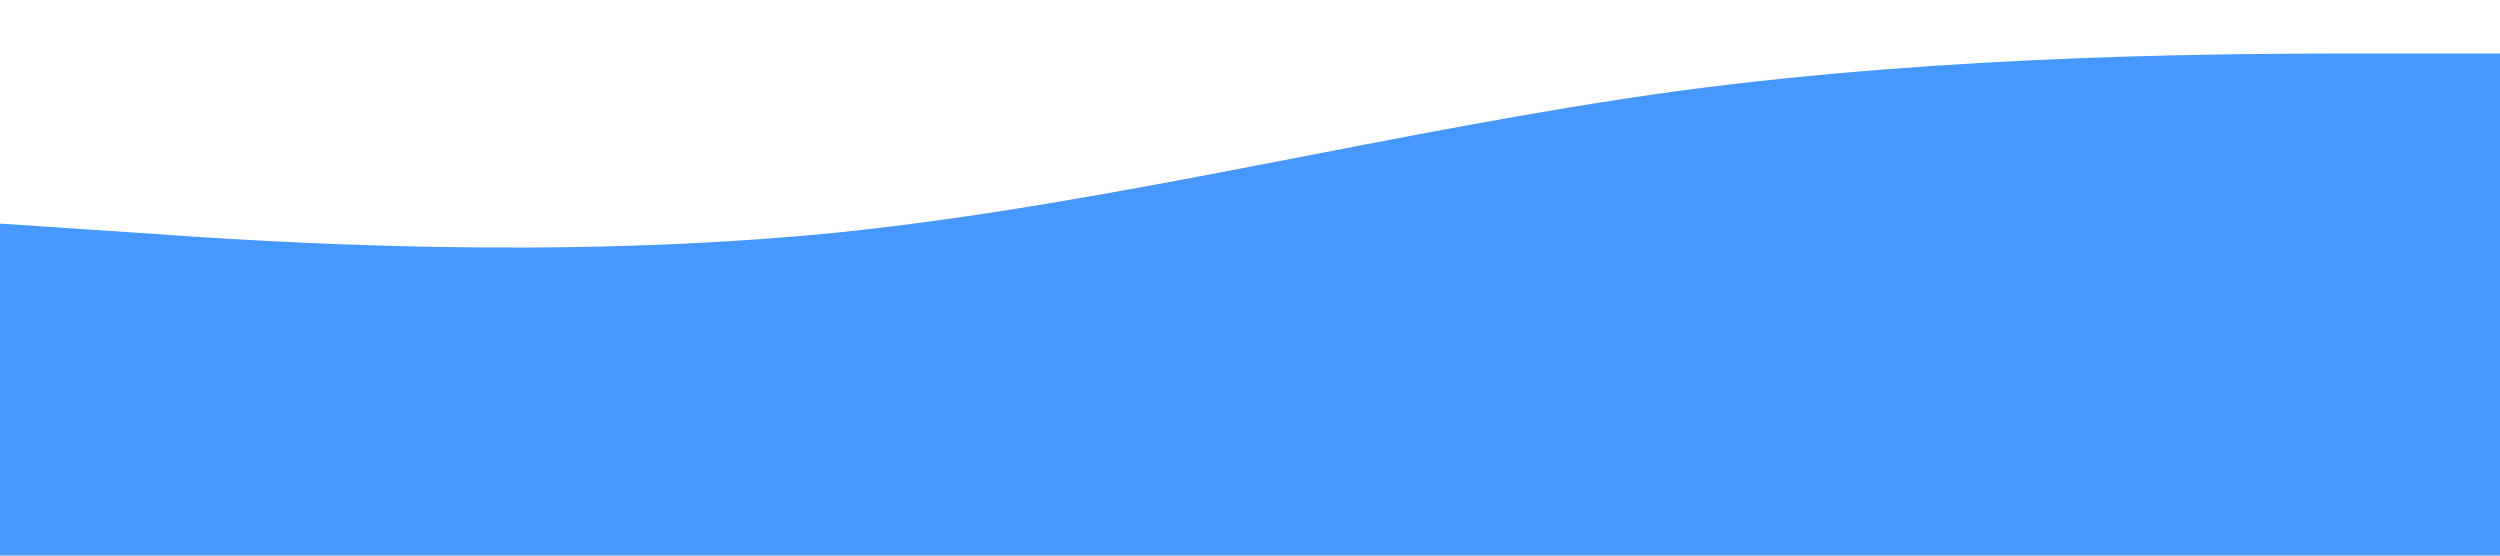 <?xml version="1.0" encoding="UTF-8" standalone="no"?>
<svg
   xmlns:dc="http://purl.org/dc/elements/1.1/"
   xmlns:cc="http://creativecommons.org/ns#"
   xmlns:rdf="http://www.w3.org/1999/02/22-rdf-syntax-ns#"
   xmlns:svg="http://www.w3.org/2000/svg"
   xmlns="http://www.w3.org/2000/svg"
   xmlns:sodipodi="http://sodipodi.sourceforge.net/DTD/sodipodi-0.dtd"
   xmlns:inkscape="http://www.inkscape.org/namespaces/inkscape"
   inkscape:export-ydpi="85.333336"
   inkscape:export-xdpi="85.333336"
   inkscape:export-filename="C:\Users\Aryandi\Documents\portofolio\assets\img\ats-1.png"
   viewBox="0 0 1440 320"
   version="1.1"
   id="svg4"
   sodipodi:docname="ats-1.svg"
   inkscape:version="1.0 (4035a4fb49, 2020-05-01)">
  <defs
     id="defs8" />
  <sodipodi:namedview
     inkscape:document-rotation="0"
     pagecolor="#ffffff"
     bordercolor="#666666"
     borderopacity="1"
     objecttolerance="10"
     gridtolerance="10"
     guidetolerance="10"
     inkscape:pageopacity="0"
     inkscape:pageshadow="2"
     inkscape:window-width="1600"
     inkscape:window-height="837"
     id="namedview6"
     showgrid="false"
     inkscape:zoom="0.57206903"
     inkscape:cx="737.51781"
     inkscape:cy="403.51919"
     inkscape:window-x="-8"
     inkscape:window-y="-8"
     inkscape:window-maximized="1"
     inkscape:current-layer="svg4" />
  <path
     style="fill:#4698ff;fill-opacity:1;stroke:none;stroke-width:0;stroke-miterlimit:4;stroke-dasharray:none"
     fill="#4698ff"
     fill-opacity="1"
     d="m -2.472,128.619 80.687,5.399 c 80.687,5.807 242.06,15.995 403.433,0 C 643.021,117.413 804.395,74.625 965.768,52.518 1127.142,30.819 1288.515,30.819 1369.202,30.819 h 80.687 V 324.221 h -80.687 c -80.687,0 -242.06,0 -403.433,0 -161.373,0 -322.747,0 -484.12,0 -161.373,0 -322.747,0 -403.433,0 h -80.687 z"
     id="path2" />
</svg>
